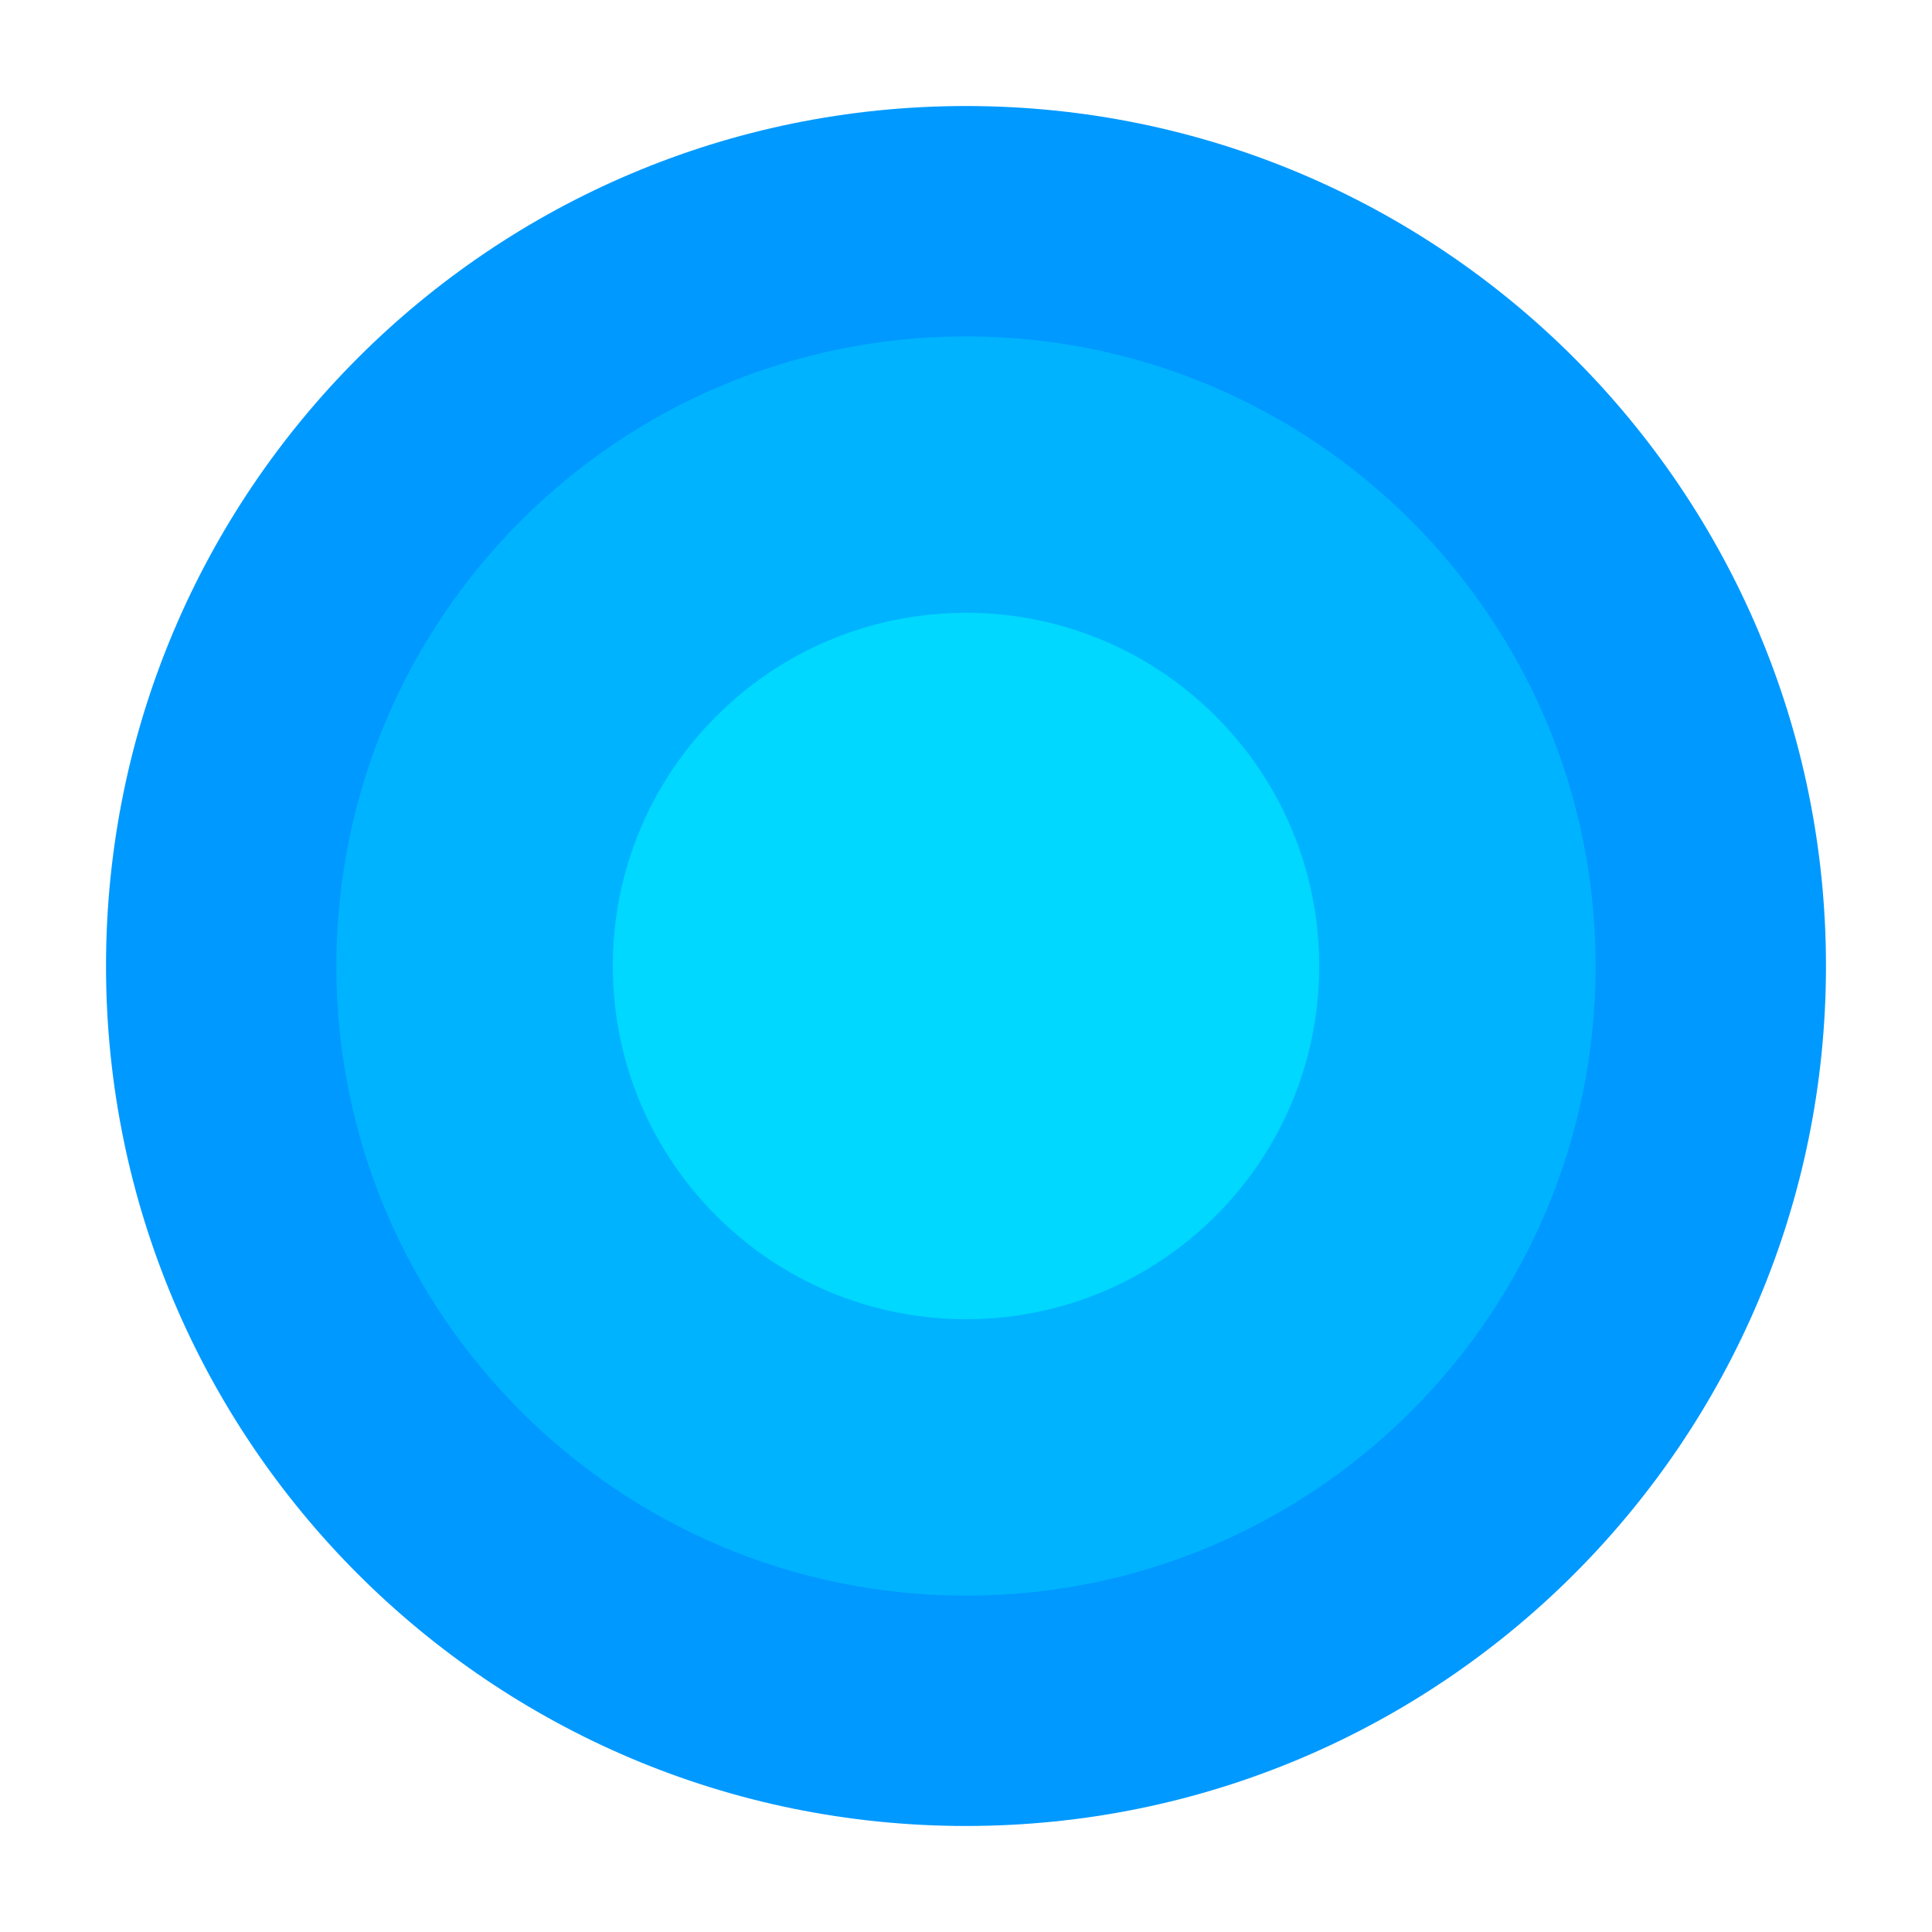 <svg version="1.1" xmlns="http://www.w3.org/2000/svg" xmlns:xlink="http://www.w3.org/1999/xlink" width="31.452" height="31.452" viewBox="0,0,31.452,31.452"><g transform="translate(-224.274,-164.274)"><g data-paper-data="{&quot;isPaintingLayer&quot;:true}" fill-rule="nonzero" stroke-width="0" stroke-linecap="butt" stroke-linejoin="miter" stroke-miterlimit="10" stroke-dasharray="" stroke-dashoffset="0" style="mix-blend-mode: normal"><path d="M224.274,180c0,-8.685 7.041,-15.726 15.726,-15.726c8.685,0 15.726,7.041 15.726,15.726c0,8.685 -7.041,15.726 -15.726,15.726c-8.685,0 -15.726,-7.041 -15.726,-15.726z" fill="none" stroke="#003ab8"/><path d="M226,180c0,-7.732 6.268,-14 14,-14c7.732,0 14,6.268 14,14c0,7.732 -6.268,14 -14,14c-7.732,0 -14,-6.268 -14,-14z" fill="#0099ff" stroke="#ff0000"/><path d="M229.75,180c0,-5.661 4.589,-10.25 10.25,-10.25c5.661,0 10.25,4.589 10.25,10.25c0,5.661 -4.589,10.25 -10.25,10.25c-5.661,0 -10.25,-4.589 -10.25,-10.25z" fill="#00b3ff" stroke="#ff0000"/><path d="M234.25,180c0,-3.176 2.574,-5.75 5.75,-5.75c3.176,0 5.75,2.574 5.75,5.75c0,3.176 -2.574,5.75 -5.75,5.75c-3.176,0 -5.75,-2.574 -5.75,-5.75z" fill="#00d8ff" stroke="#ff0000"/></g></g></svg>